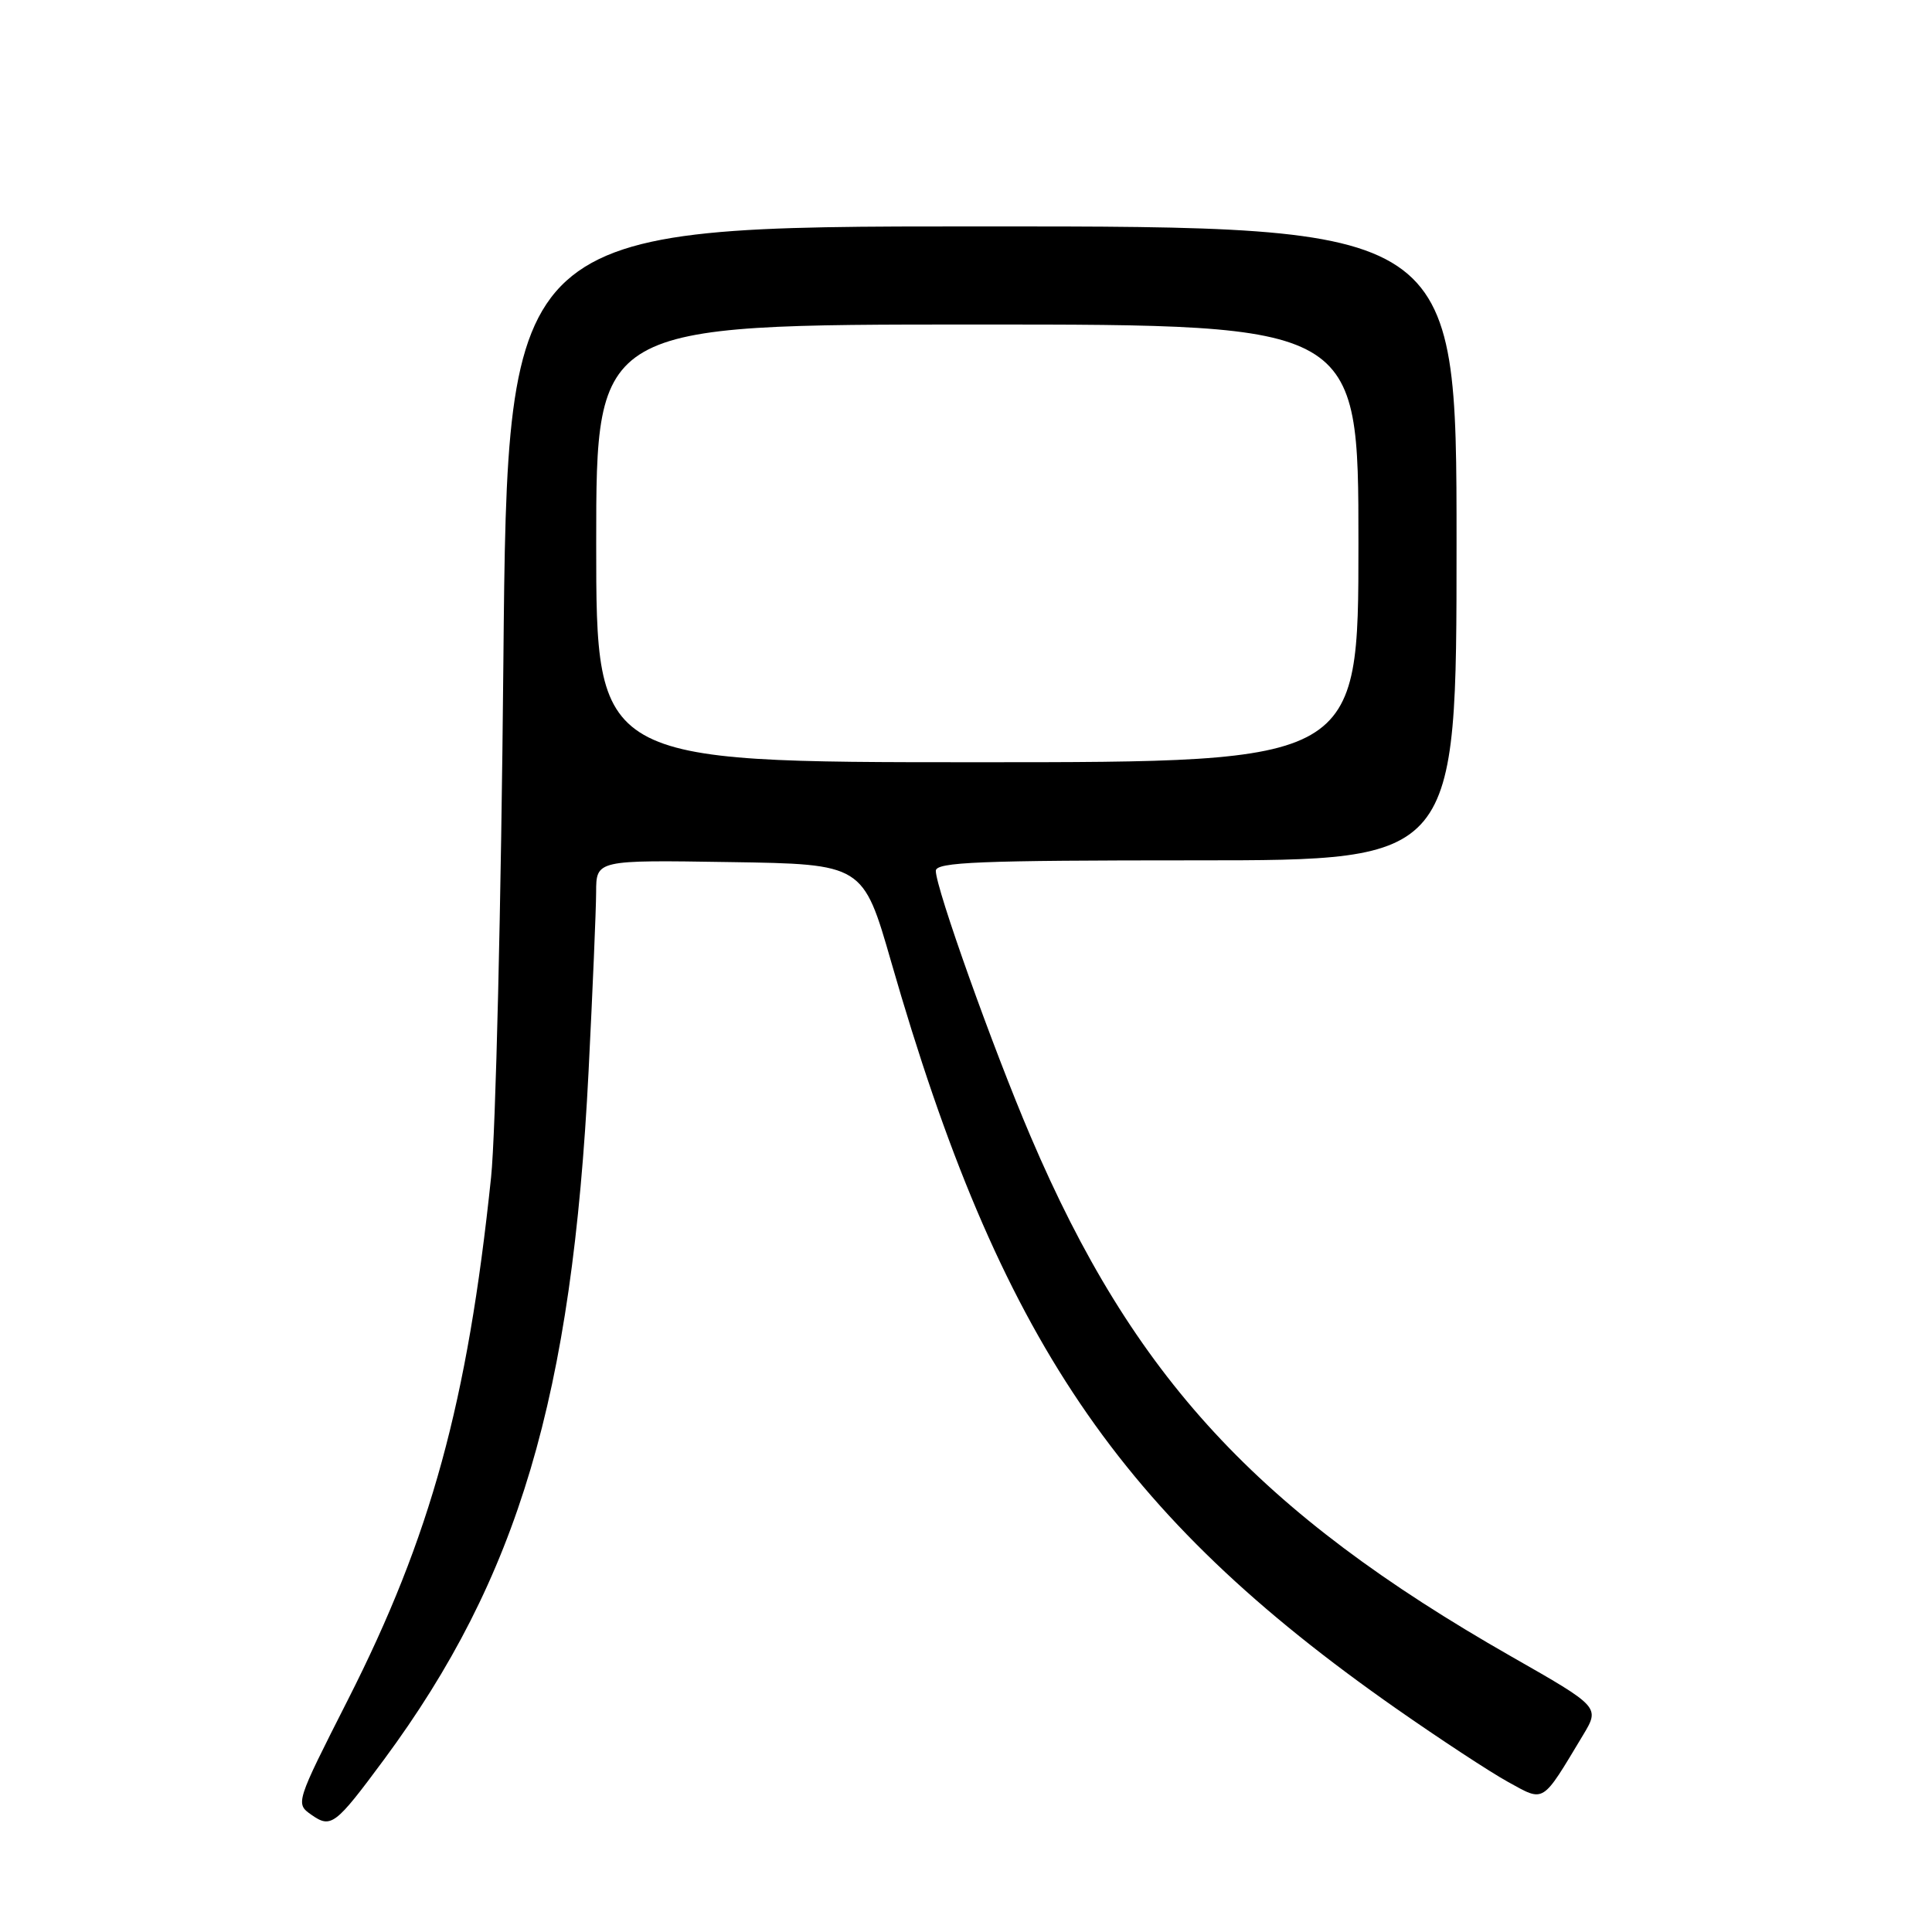 <?xml version="1.0" encoding="UTF-8" standalone="no"?>
<!DOCTYPE svg PUBLIC "-//W3C//DTD SVG 1.1//EN" "http://www.w3.org/Graphics/SVG/1.1/DTD/svg11.dtd" >
<svg xmlns="http://www.w3.org/2000/svg" xmlns:xlink="http://www.w3.org/1999/xlink" version="1.1" viewBox="0 0 256 256">
 <g >
 <path fill="currentColor"
d=" M 50.89 233.14 C 68.68 209.06 75.81 185.08 77.99 141.94 C 78.53 131.25 78.98 120.58 78.99 118.23 C 79.00 113.95 79.00 113.95 96.68 114.23 C 114.36 114.50 114.36 114.50 118.10 127.50 C 132.43 177.32 148.21 200.65 185.00 226.39 C 190.78 230.43 197.45 234.81 199.83 236.12 C 204.71 238.80 204.24 239.09 209.75 229.93 C 212.00 226.19 212.00 226.19 200.25 219.49 C 166.67 200.33 150.16 182.48 136.55 150.56 C 131.56 138.88 124.00 117.68 124.00 115.39 C 124.00 114.23 129.73 114.00 158.50 114.00 C 193.00 114.00 193.00 114.00 193.00 72.00 C 193.00 30.00 193.00 30.00 130.12 30.00 C 67.24 30.00 67.24 30.00 66.70 87.75 C 66.41 119.51 65.68 150.22 65.07 156.00 C 61.95 185.85 57.09 203.57 46.09 225.25 C 39.17 238.89 39.14 238.98 41.25 240.46 C 43.87 242.30 44.42 241.88 50.89 233.14 Z  M 79.00 72.00 C 79.00 43.00 79.00 43.00 129.50 43.00 C 180.00 43.00 180.00 43.00 180.00 72.00 C 180.00 101.00 180.00 101.00 129.50 101.00 C 79.00 101.00 79.00 101.00 79.00 72.00 Z "/>
</g>
</svg>